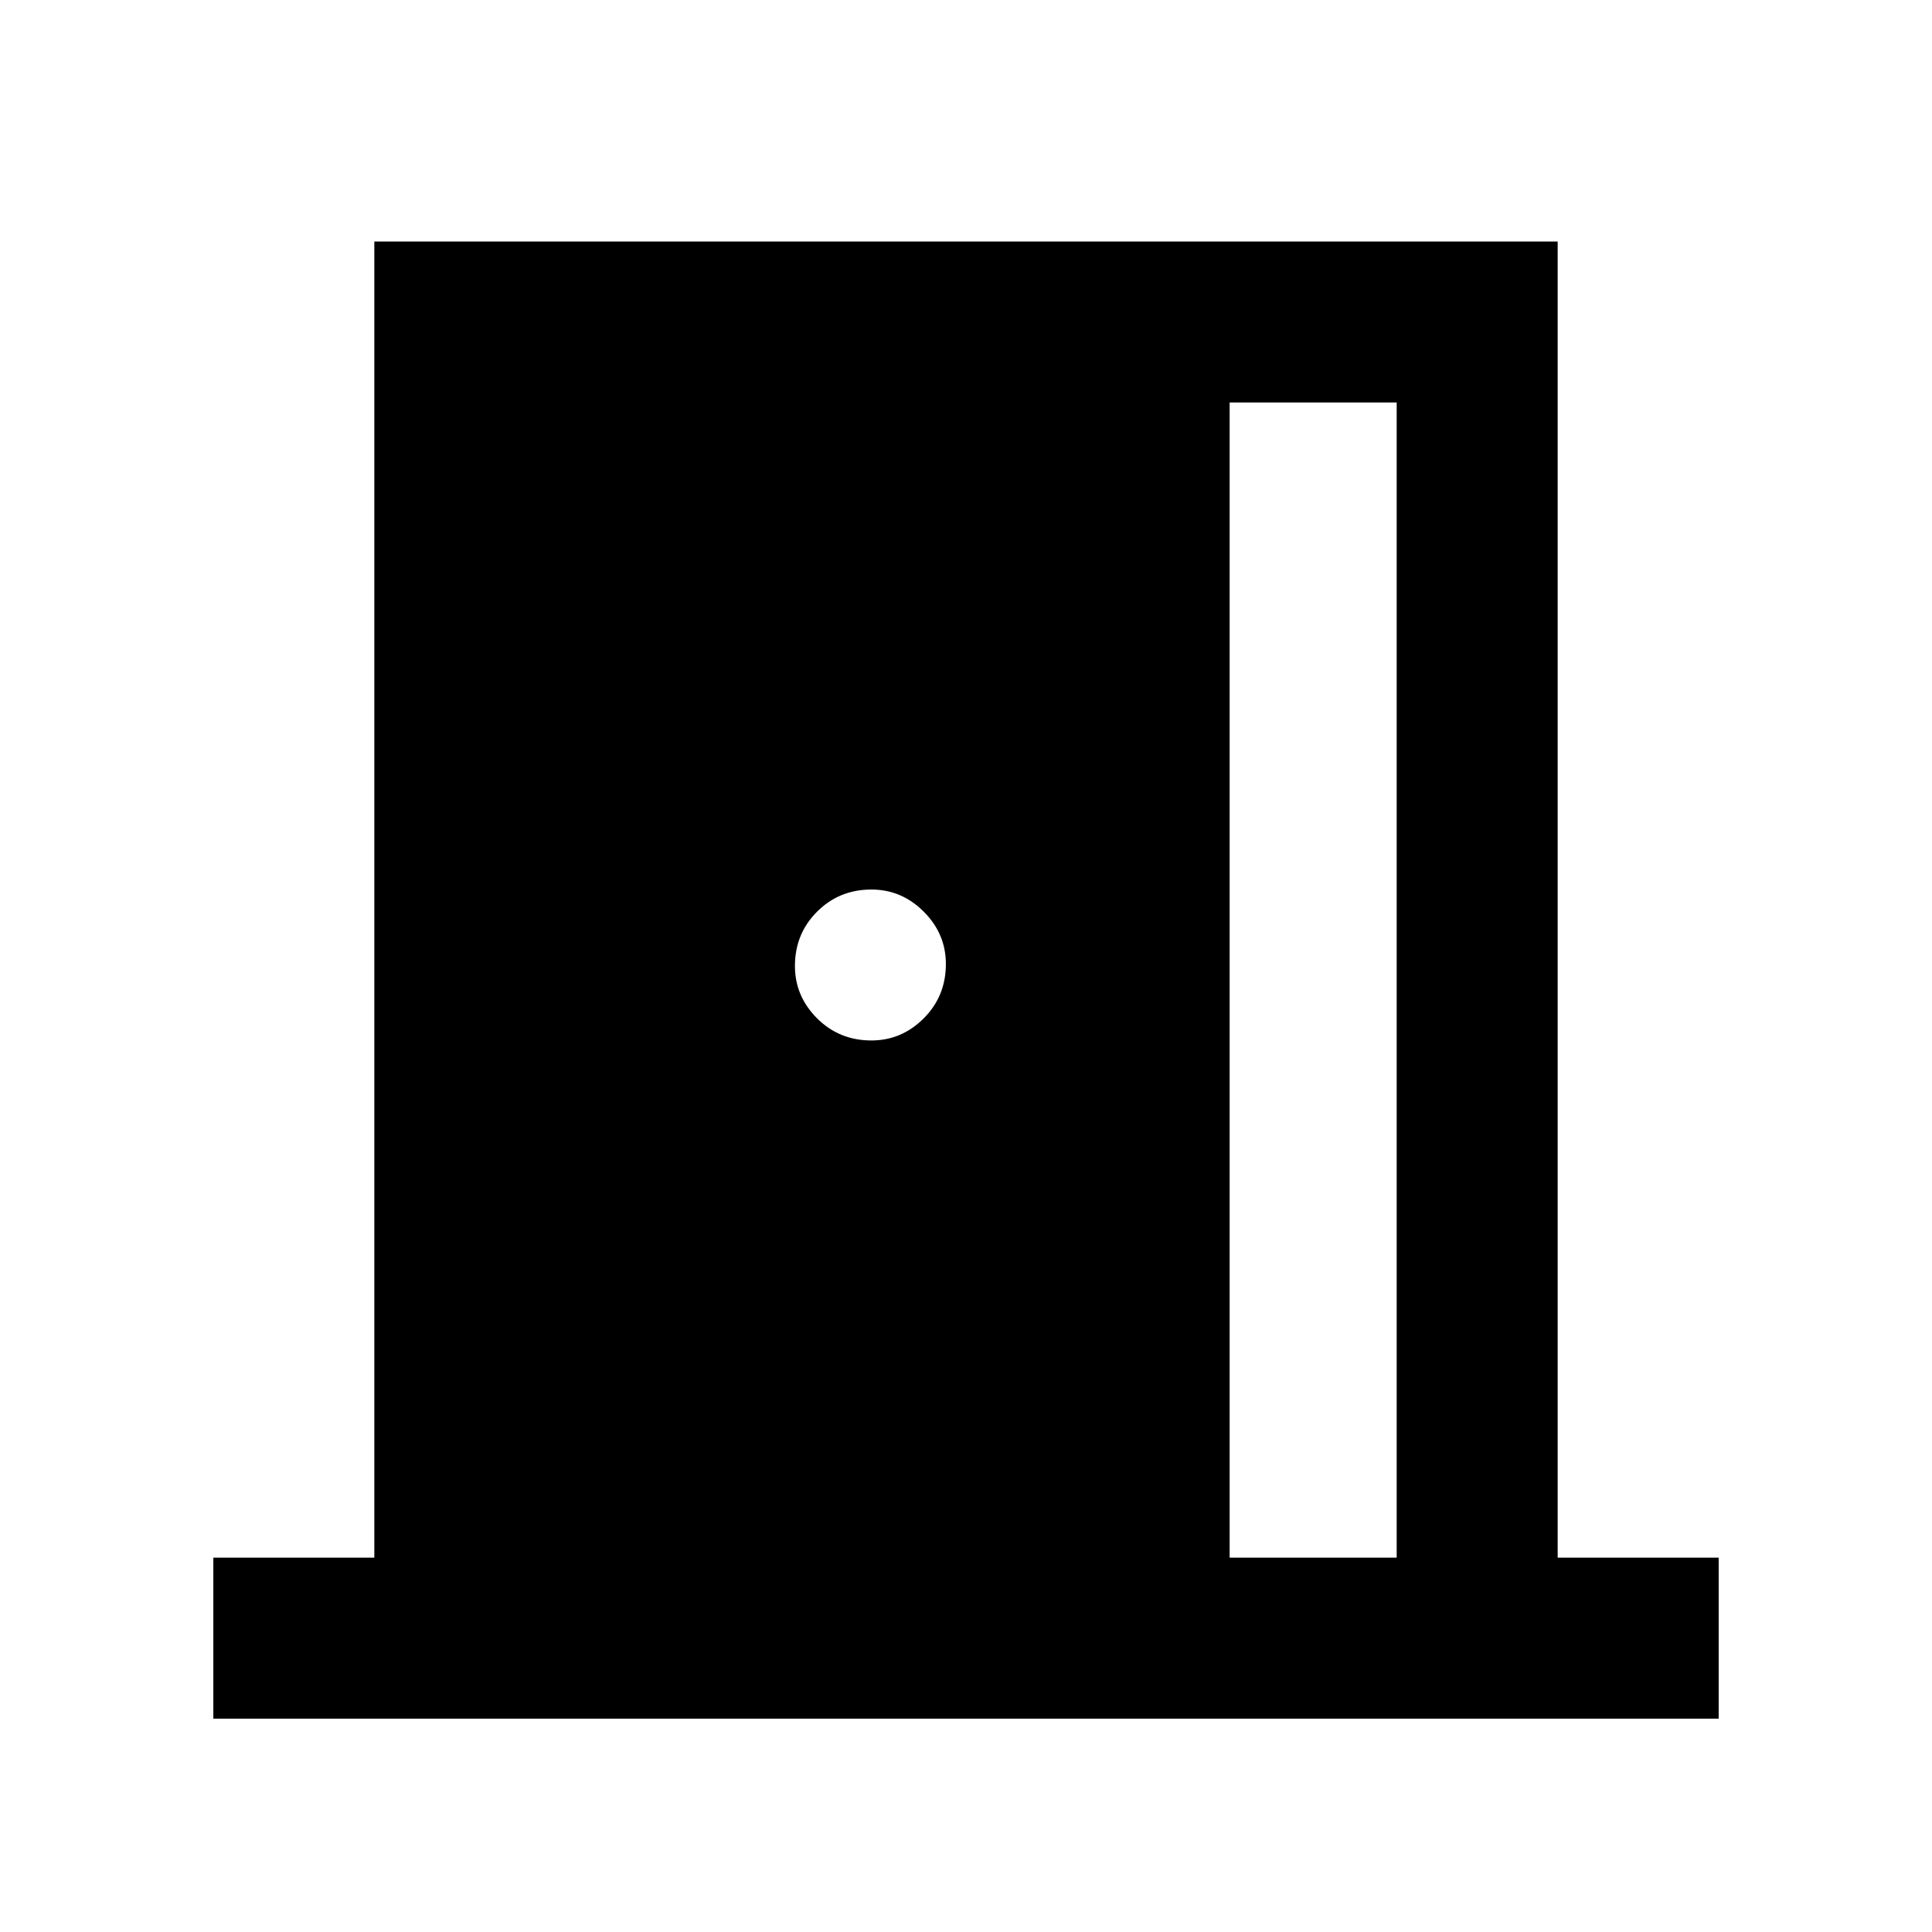 <svg xmlns="http://www.w3.org/2000/svg" height="48" width="48"><path d="M5.3 42.7v-4h4V6h29.4v32.7h4v4Zm25.25-4h4.15V10h-4.15Zm-8.9-12.85q.75 0 1.3-.55t.55-1.35q0-.75-.55-1.3t-1.3-.55q-.8 0-1.35.55T19.75 24q0 .75.55 1.3t1.35.55Z"/></svg>